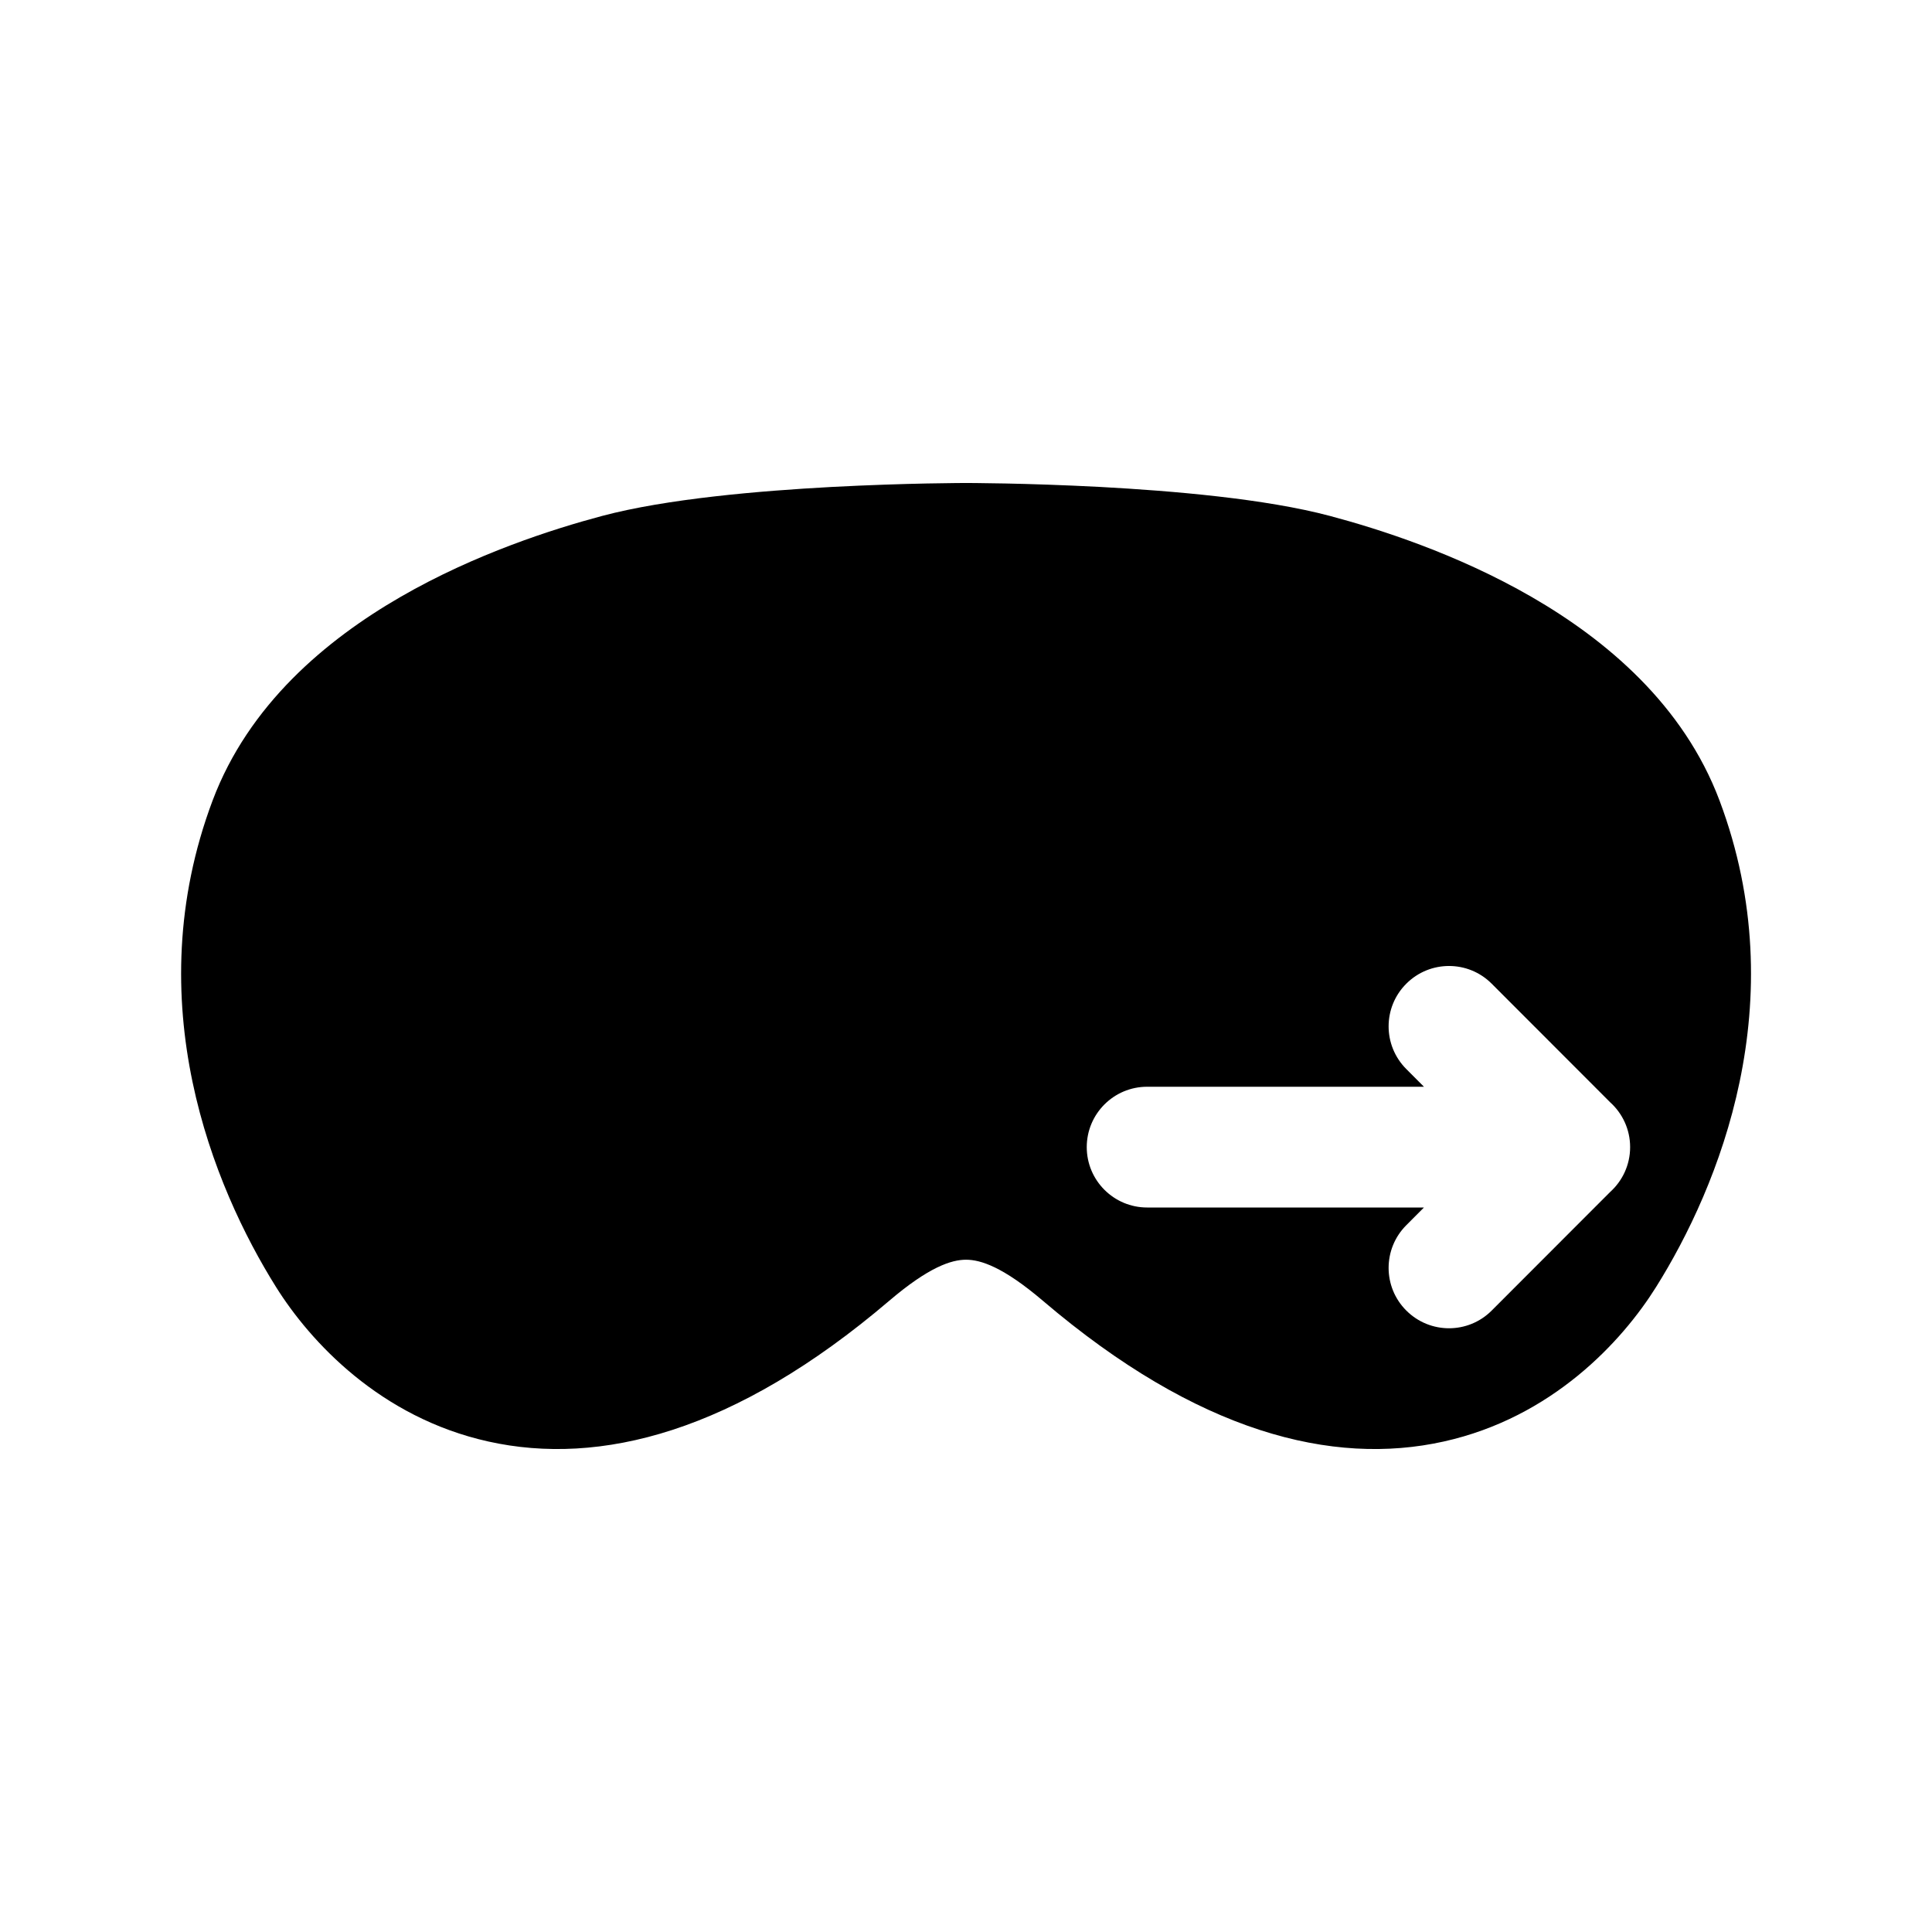<svg width="32" height="32" viewBox="0 0 32 32" fill="none" xmlns="http://www.w3.org/2000/svg">
<path d="M16.001 8L16.014 8L16.049 8C16.079 8 16.123 8.001 16.179 8.001C16.292 8.002 16.453 8.004 16.653 8.008C17.052 8.016 17.604 8.033 18.219 8.065C19.421 8.13 20.957 8.26 22.03 8.546C22.834 8.76 24.131 9.172 25.37 9.888C26.599 10.598 27.884 11.672 28.481 13.26C29.733 16.593 28.467 19.661 27.43 21.317C26.864 22.221 25.707 23.478 23.913 23.876C22.069 24.286 19.835 23.728 17.276 21.547C16.614 20.983 16.243 20.865 16.001 20.865C15.759 20.865 15.387 20.983 14.726 21.547C12.167 23.728 9.933 24.286 8.089 23.876C6.295 23.478 5.138 22.221 4.572 21.317C3.535 19.661 2.269 16.593 3.521 13.26C4.118 11.672 5.403 10.598 6.632 9.888C7.871 9.172 9.168 8.76 9.971 8.546C11.045 8.26 12.582 8.13 13.783 8.065C14.398 8.033 14.95 8.016 15.349 8.008C15.549 8.004 15.71 8.002 15.823 8.001C15.879 8.001 15.923 8 15.953 8L15.988 8L16.001 8ZM20.707 11.293C21.098 11.683 21.098 12.316 20.707 12.707L20.413 13.001H25C25.552 13.001 26 13.449 26 14.001C26 14.553 25.552 15.001 25 15.001H20.415L20.707 15.293C21.098 15.683 21.098 16.316 20.707 16.707C20.317 17.098 19.684 17.098 19.293 16.707L17.293 14.708C17.105 14.521 17 14.267 17 14.001C17 13.736 17.105 13.482 17.293 13.294L19.293 11.293C19.683 10.902 20.316 10.902 20.707 11.293ZM24.707 16.293C24.317 15.902 23.684 15.902 23.293 16.293C22.902 16.683 22.902 17.316 23.293 17.707L23.585 18H19C18.448 18 18 18.448 18 19C18 19.552 18.448 20 19 20H23.585L23.293 20.293C22.902 20.684 22.902 21.317 23.293 21.707C23.684 22.098 24.317 22.098 24.707 21.707L26.669 19.743C26.872 19.56 27 19.295 27 19C27 18.705 26.872 18.44 26.669 18.257L24.707 16.293Z" fill="black"/>
</svg>
